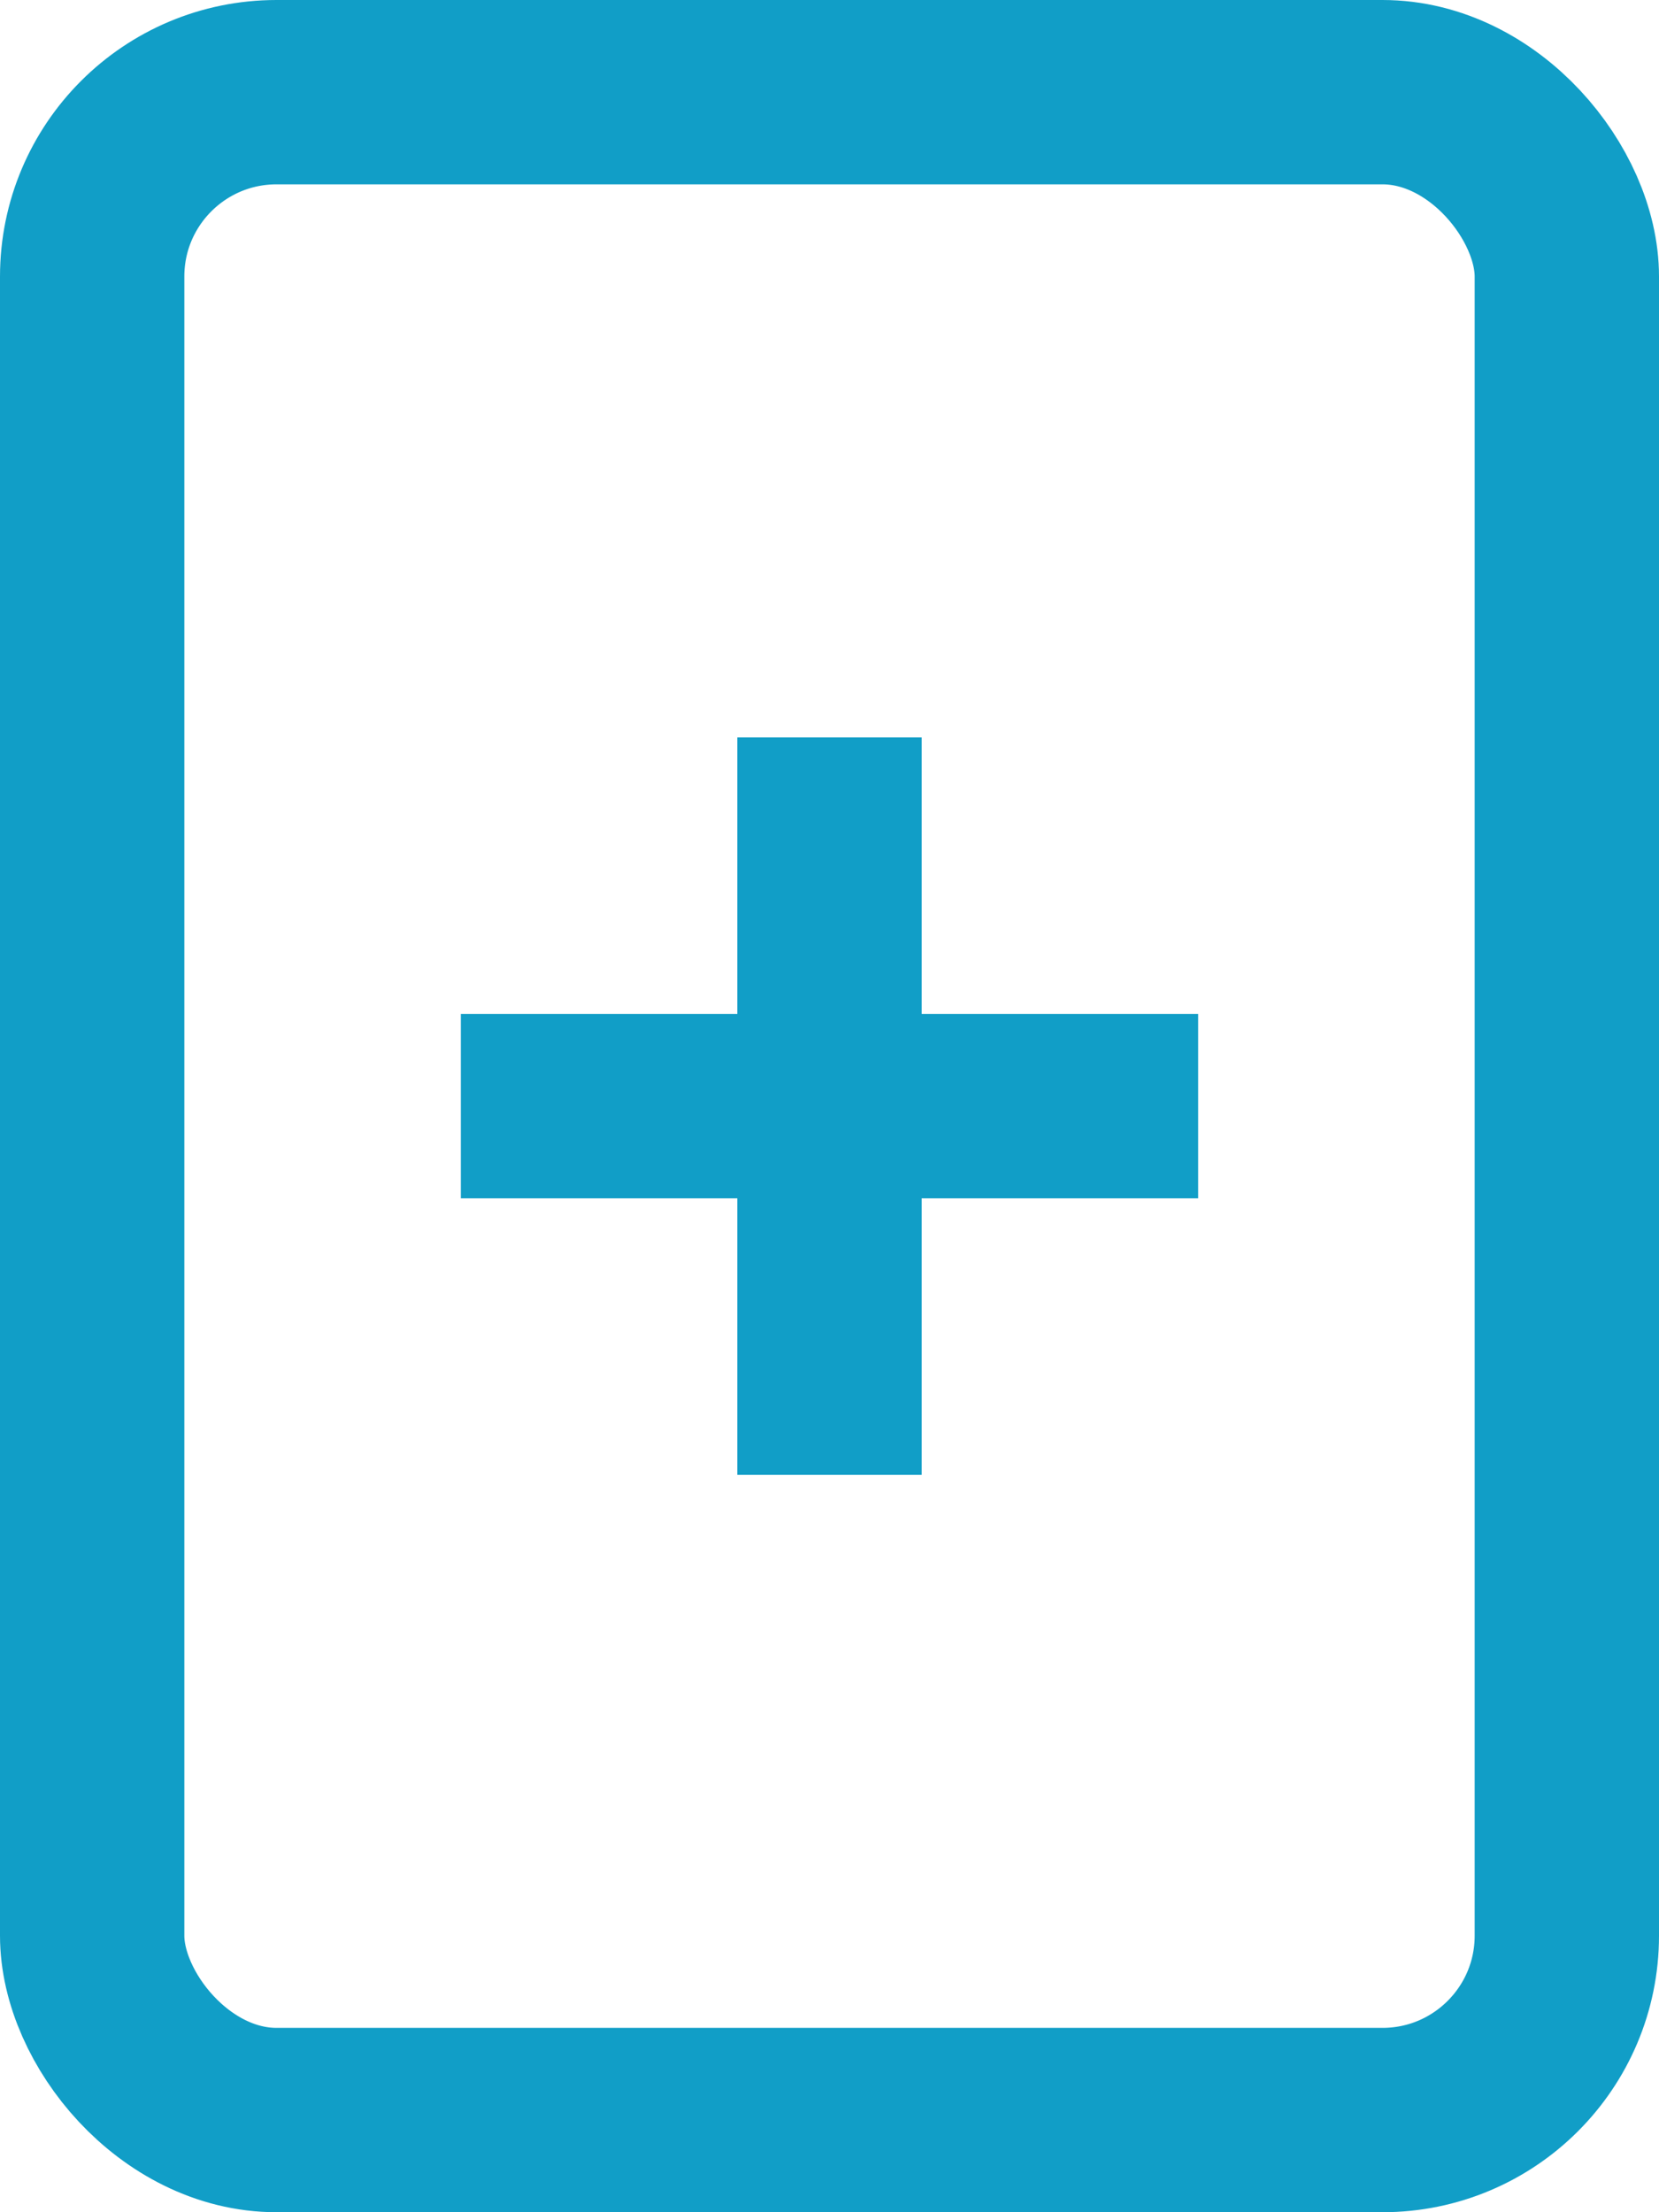 <?xml version="1.0" encoding="UTF-8" standalone="no"?>
<svg width="18px" height="24px" viewBox="0 0 18 24" version="1.1" xmlns="http://www.w3.org/2000/svg" xmlns:xlink="http://www.w3.org/1999/xlink" xmlns:sketch="http://www.bohemiancoding.com/sketch/ns">
    <!-- Generator: Sketch 3.2 (9961) - http://www.bohemiancoding.com/sketch -->
    <title>Create icon</title>
    <desc>Created with Sketch.</desc>
    <defs></defs>
    <g id="Page-1" stroke="none" stroke-width="1" fill="none" fill-rule="evenodd" sketch:type="MSPage">
        <g id="Home" sketch:type="MSArtboardGroup" transform="translate(-88, -118)">
            <g id="Create-offer" sketch:type="MSLayerGroup" transform="translate(60, 100)">
                <g id="Create-icon" transform="translate(28, 18)" sketch:type="MSShapeGroup">
                    <rect id="Rectangle-33" stroke="#119EC7" stroke-width="2" stroke-linecap="round" stroke-linejoin="round" x="1" y="1" width="16" height="22" rx="2"></rect>
                    <rect id="Rectangle-39" fill="#119EC7" x="8" y="8" width="2" height="8"></rect>
                    <rect id="Rectangle-40" fill="#119EC7" x="5" y="11" width="8" height="2"></rect>
                </g>
            </g>
        </g>
    </g>
</svg>